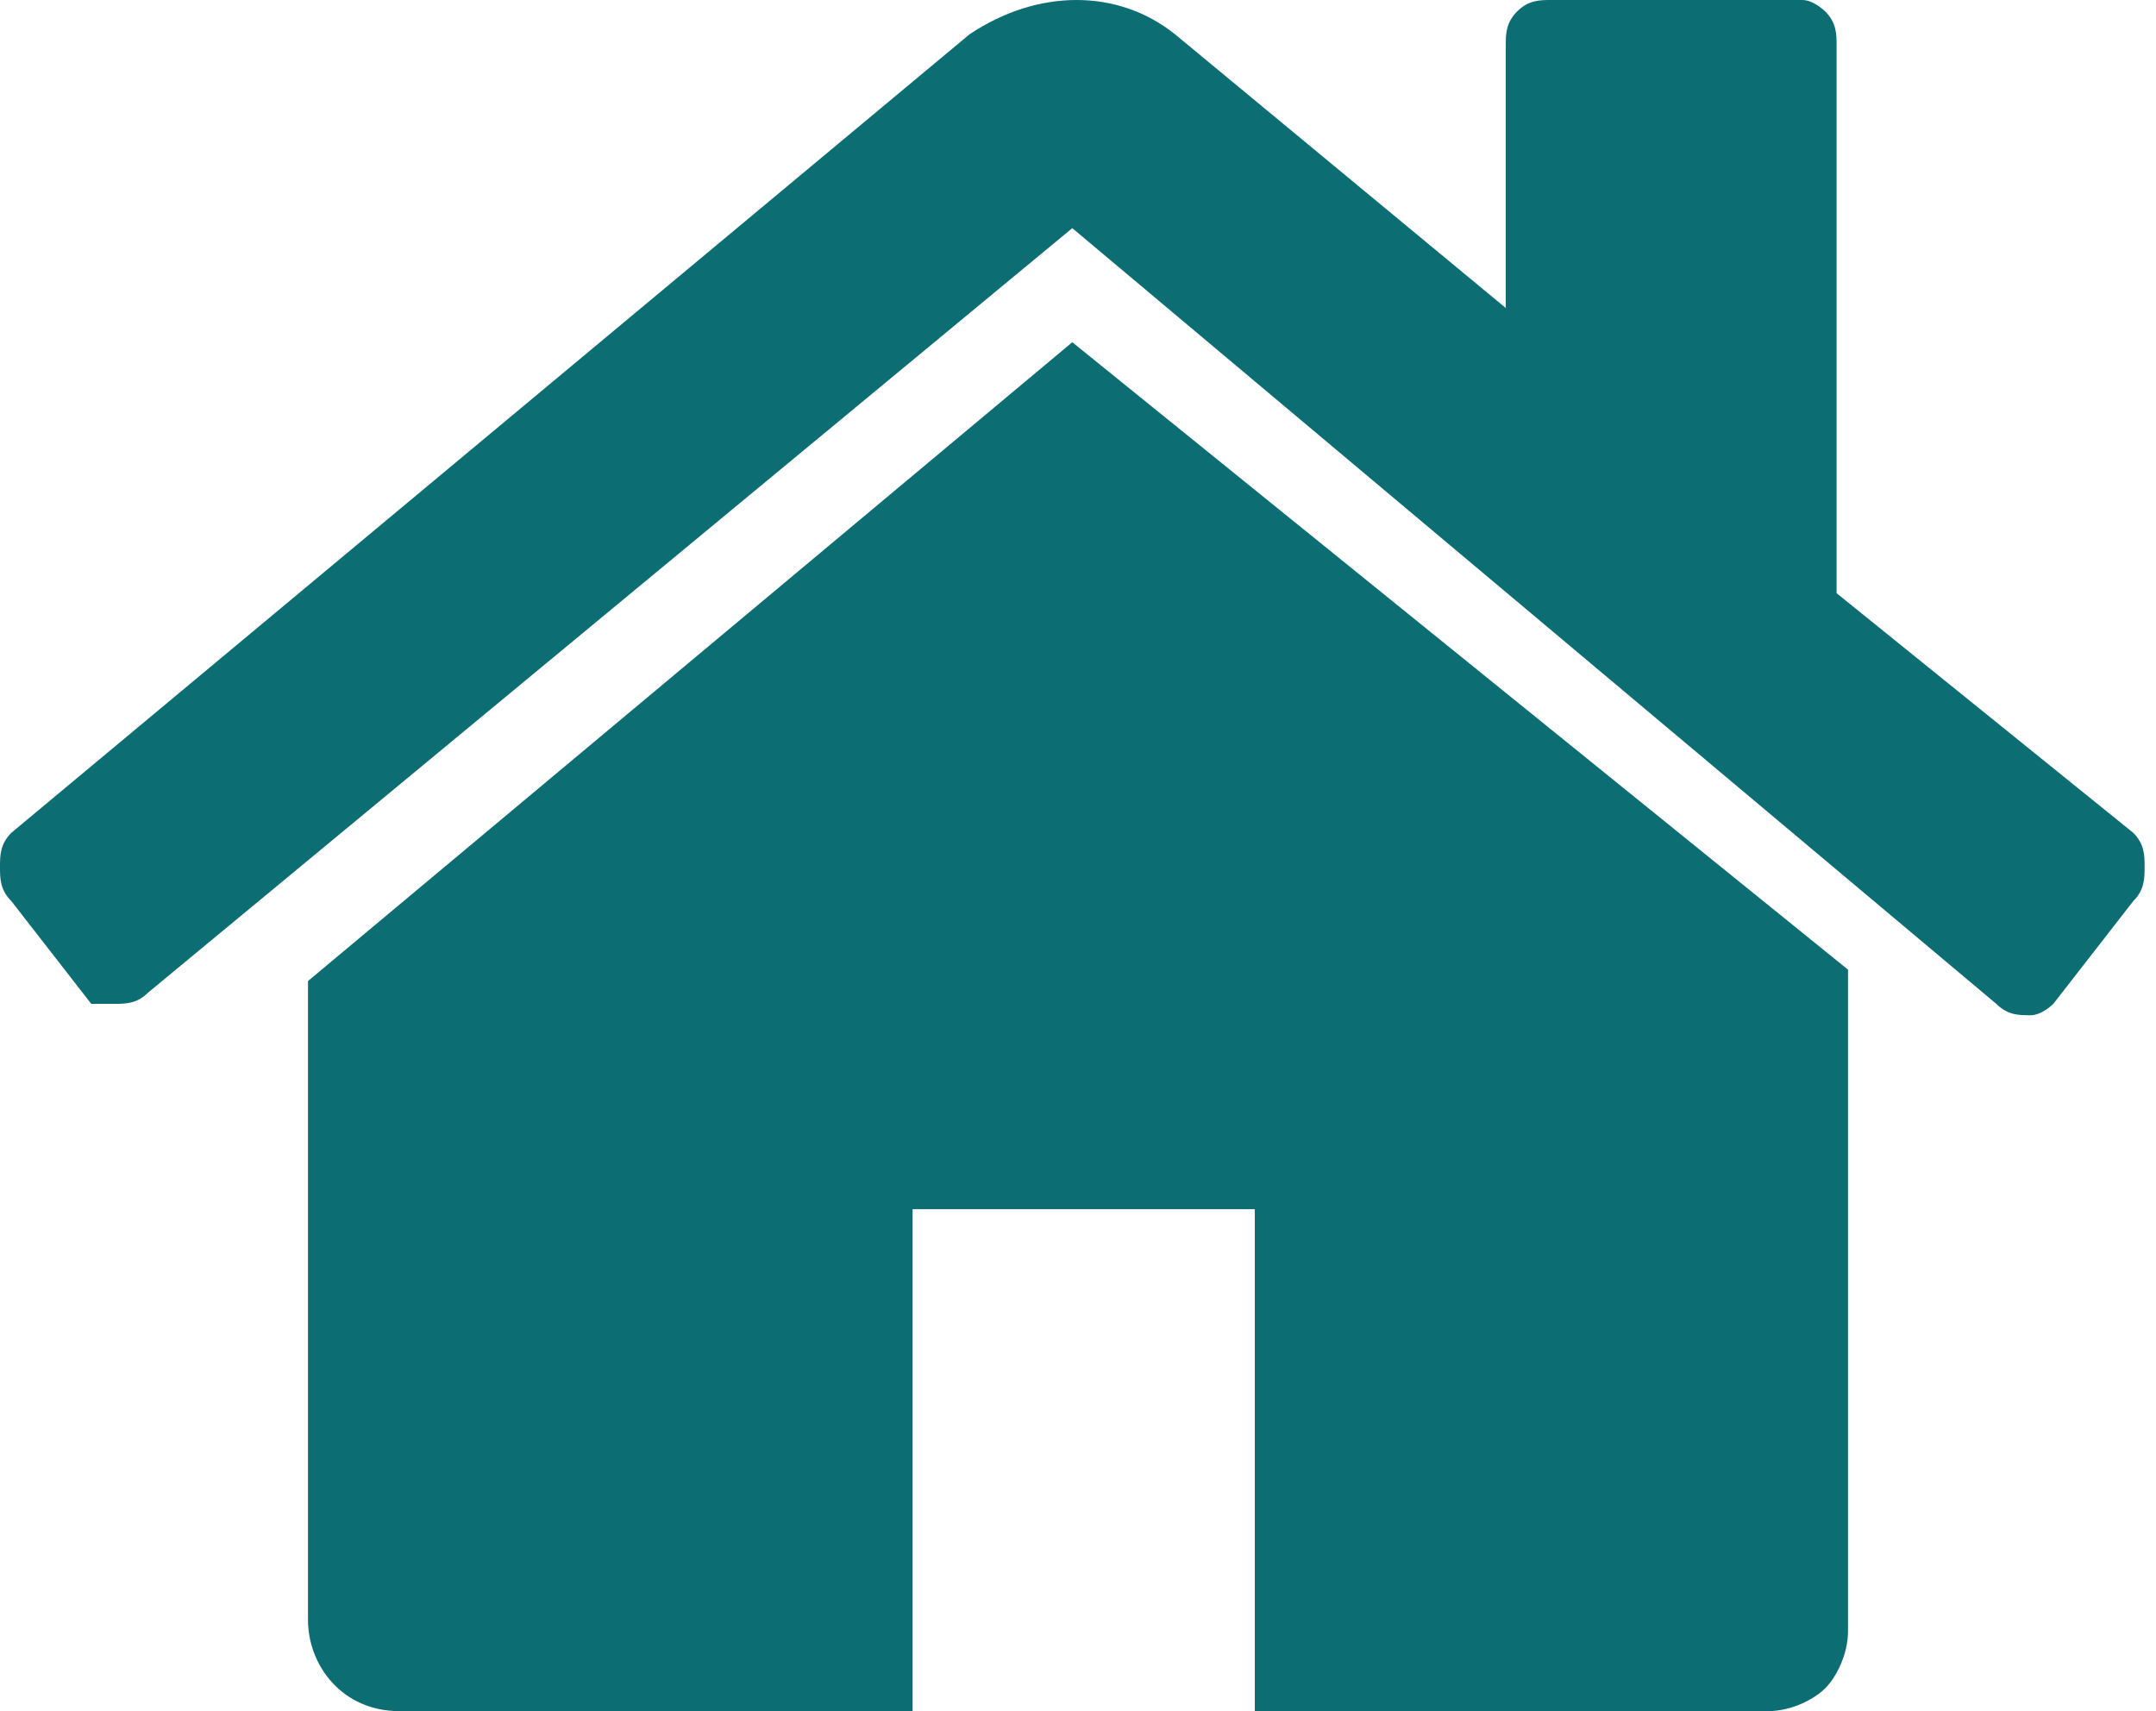 <?xml version="1.0" encoding="utf-8"?>
<!-- Generator: Adobe Illustrator 23.0.1, SVG Export Plug-In . SVG Version: 6.00 Build 0)  -->
<svg version="1.1" id="Layer_1" xmlns="http://www.w3.org/2000/svg" xmlns:xlink="http://www.w3.org/1999/xlink" x="0px" y="0px"
	 viewBox="0 0 18.9 15" style="enable-background:new 0 0 18.9 15;" xml:space="preserve">
<style type="text/css">
	.st0{fill:#0C6D72;}
</style>
<title>home</title>
<g>
	<g id="layer">
		<path class="st0" d="M9.4,3L2.7,8.6l0,0l0,0v5.6c0,0.4,0.3,0.8,0.8,0.8h4.5v-4.4h3V15h4.5c0.2,0,0.4-0.1,0.5-0.2
			c0.1-0.1,0.2-0.3,0.2-0.5V8.6c0,0,0-0.1,0-0.1L9.4,3z"/>
		<path class="st0" d="M18.7,7.3l-2.6-2.1V0.4c0-0.1,0-0.2-0.1-0.3C16,0.1,15.9,0,15.8,0h-2.2c-0.1,0-0.2,0-0.3,0.1
			c-0.1,0.1-0.1,0.2-0.1,0.3v2.3l-2.9-2.4c-0.5-0.4-1.2-0.4-1.8,0l-8.4,7C0,7.4,0,7.5,0,7.6c0,0.1,0,0.2,0.1,0.3l0.7,0.9
			C0.9,8.8,1,8.8,1,8.8c0.1,0,0.2,0,0.3-0.1L9.4,2l8.1,6.8c0.1,0.1,0.2,0.1,0.3,0.1l0,0c0.1,0,0.2-0.1,0.2-0.1l0.7-0.9
			c0.1-0.1,0.1-0.2,0.1-0.3C18.8,7.5,18.8,7.4,18.7,7.3z"/>
	</g>
</g>
</svg>
